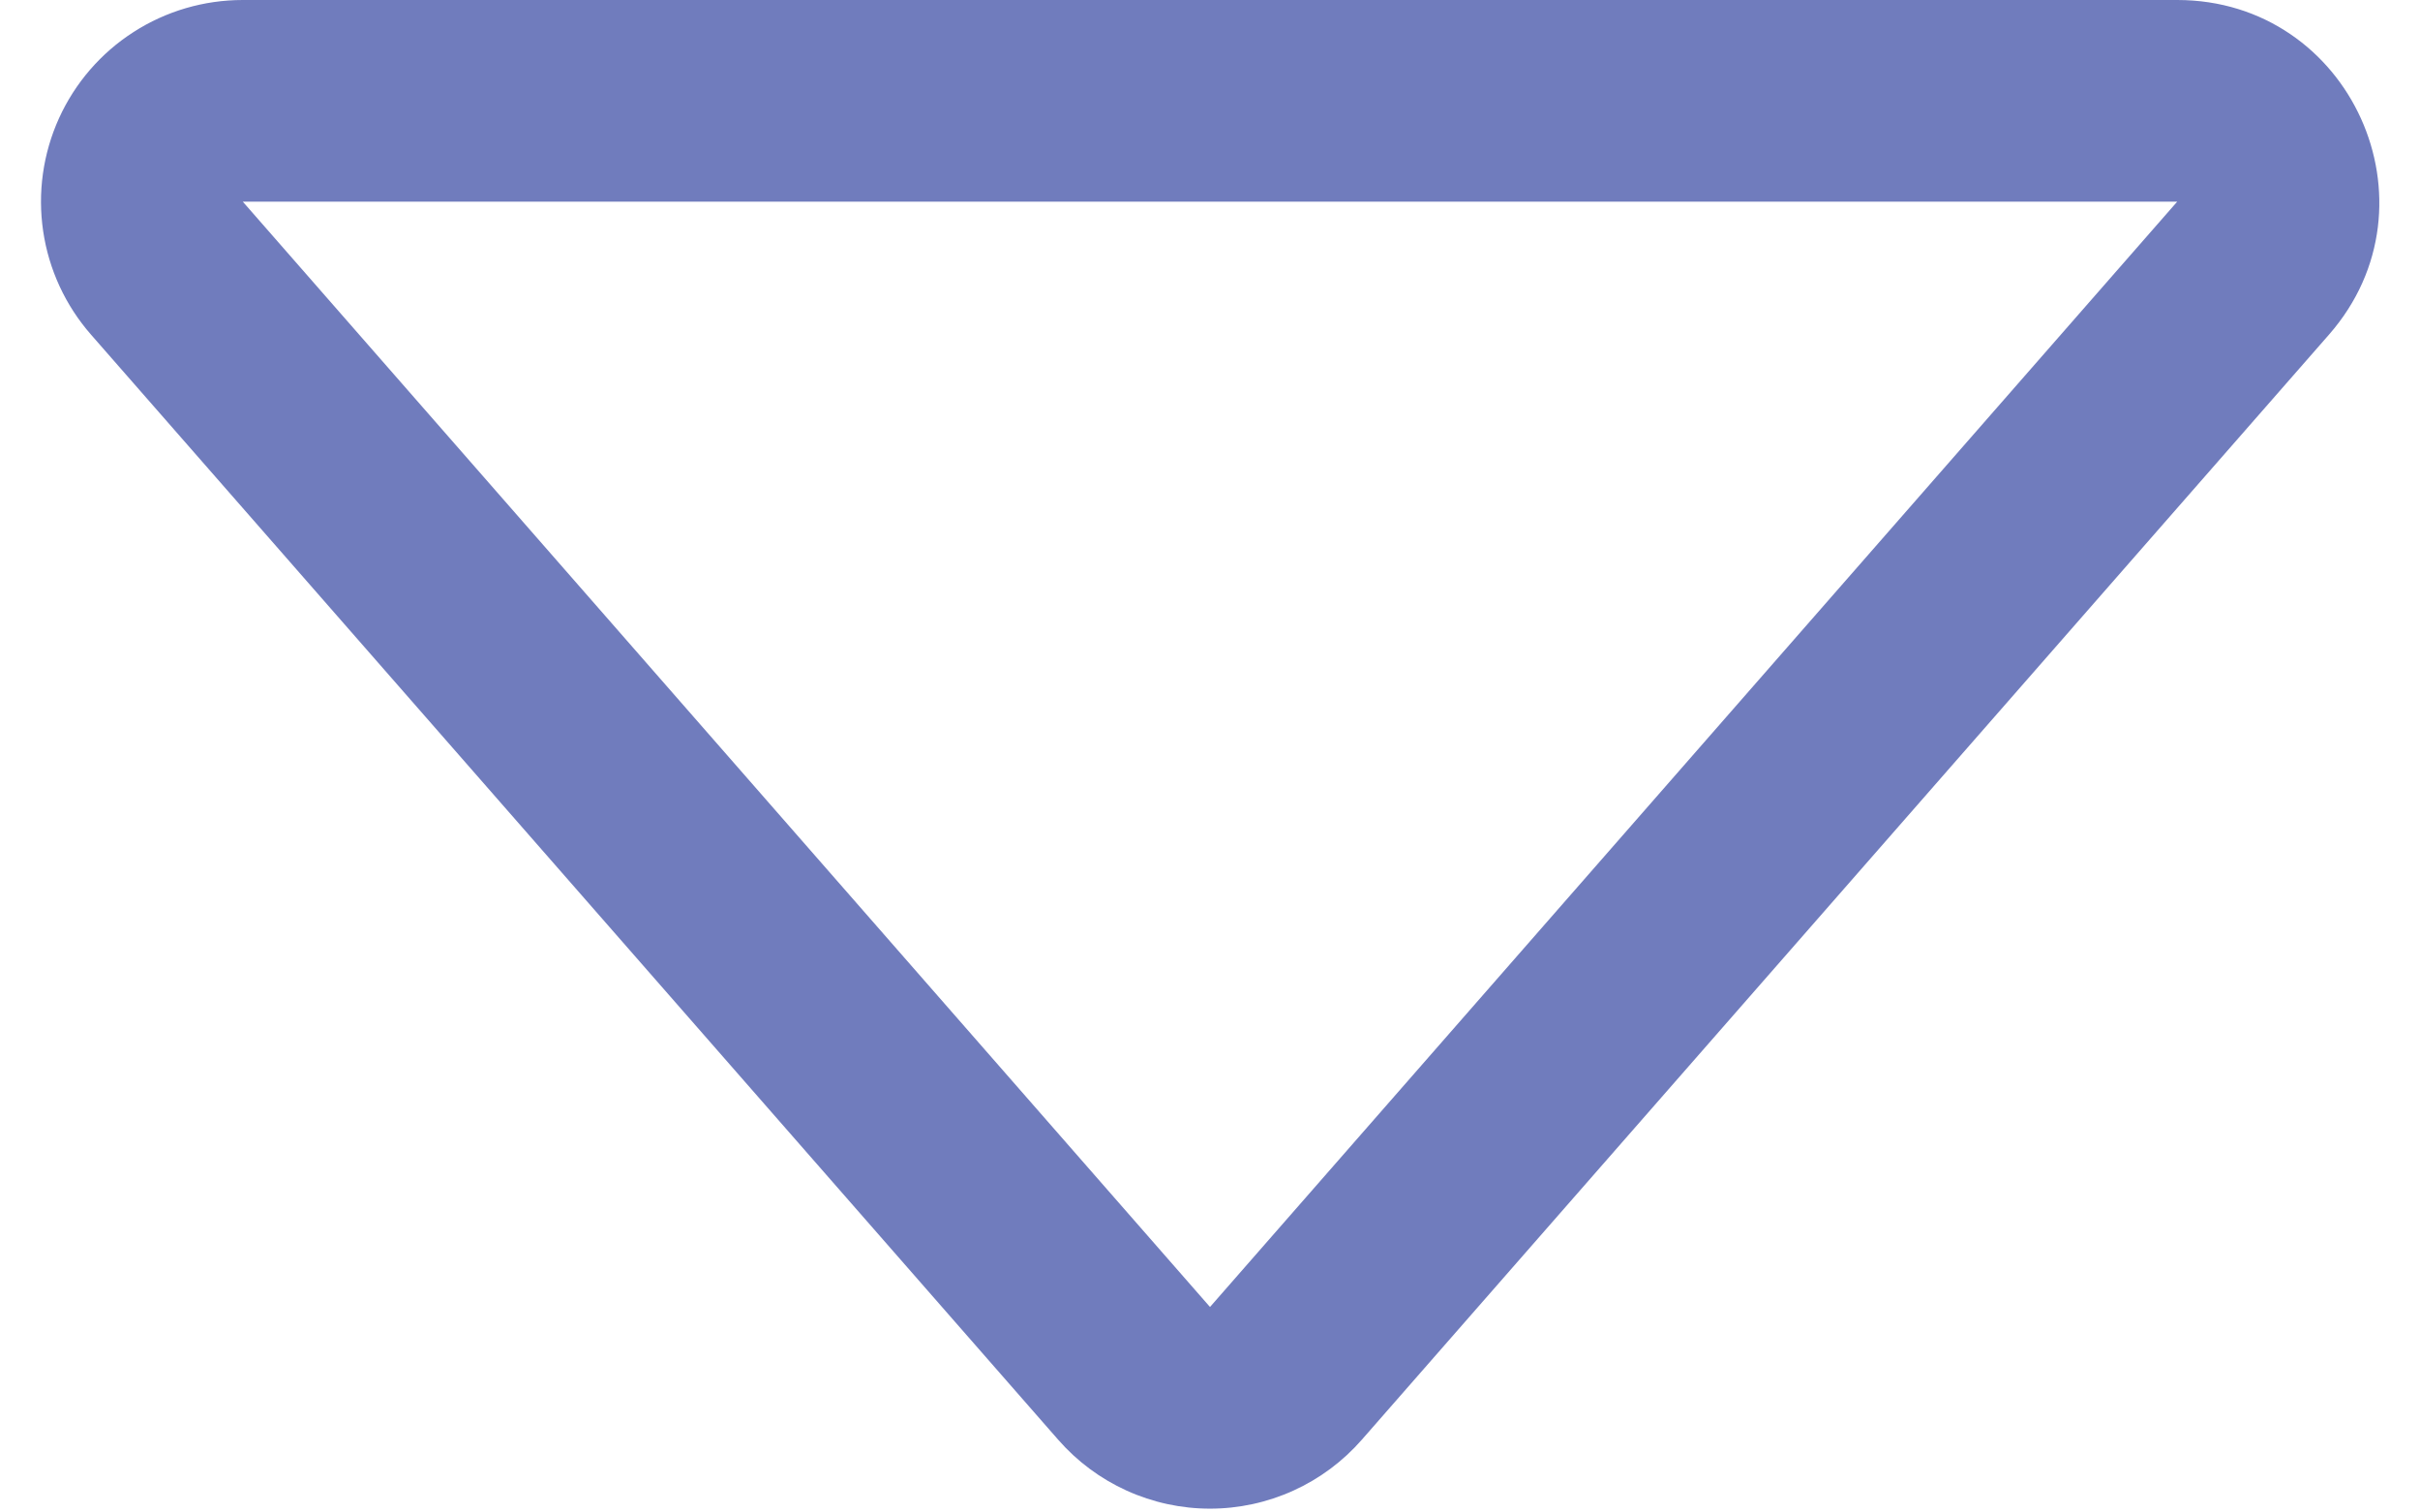 ﻿<svg width="24" height="15" viewBox="0 0 24 15" fill="none" xmlns="http://www.w3.org/2000/svg">
    <path d="M2.408 2H21.592L12 12.962L2.408 2ZM0.902 3.318L10.494 14.278C10.682 14.493 10.913 14.665 11.173 14.783C11.433 14.901 11.715 14.962 12 14.962C12.285 14.962 12.567 14.901 12.827 14.783C13.087 14.665 13.318 14.493 13.506 14.278L23.098 3.318C24.23 2.024 23.31 7.35412e-07 21.592 7.35412e-07H2.408C2.023 -0 1.647 0.11 1.324 0.318C1 0.526 0.744 0.823 0.585 1.173C0.426 1.524 0.372 1.912 0.428 2.292C0.484 2.673 0.649 3.029 0.902 3.318Z" fill="#707CBD"/>
</svg>
